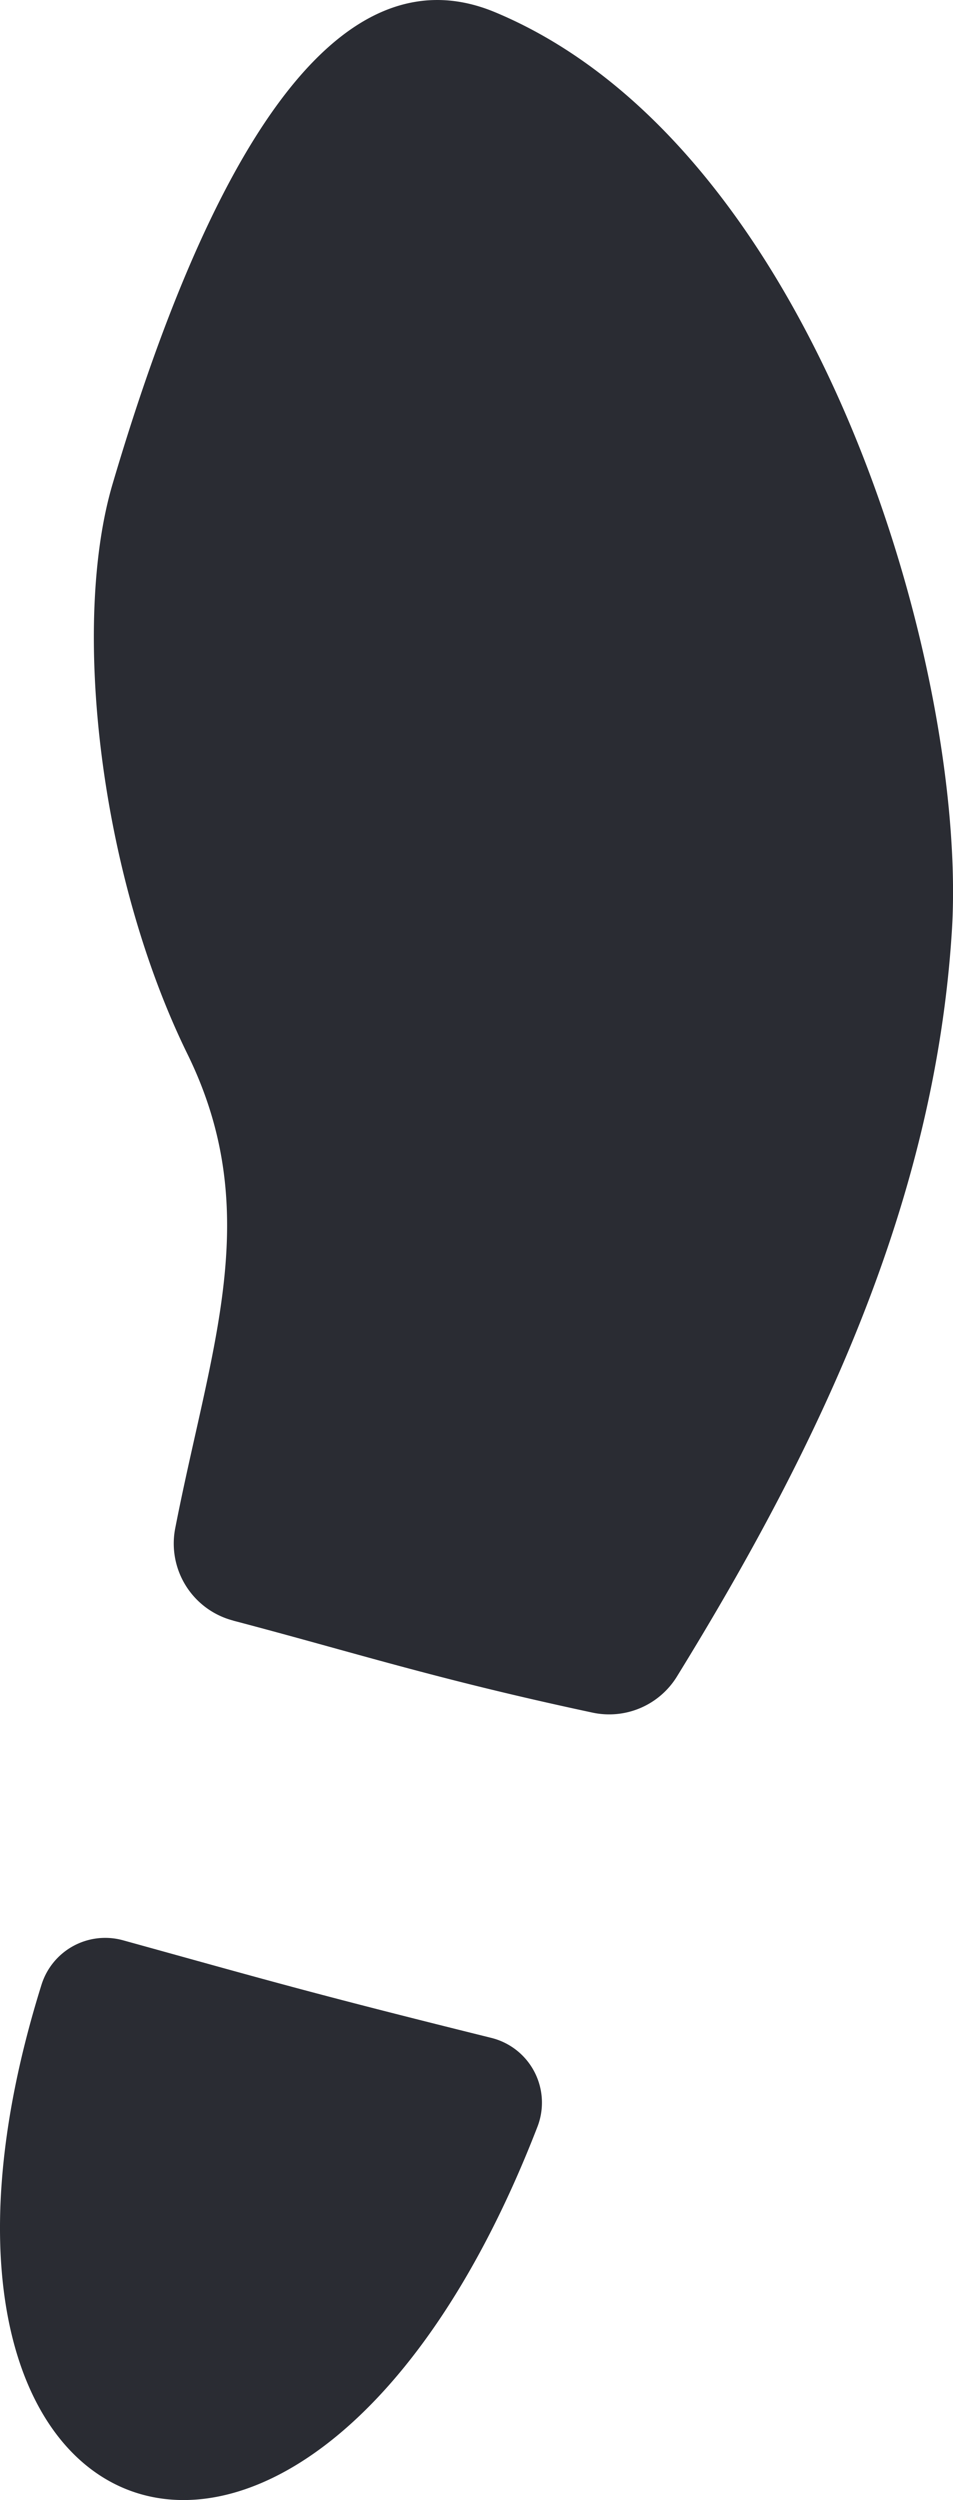 <svg xmlns="http://www.w3.org/2000/svg" viewBox="0 0 187.95 492.67"><defs><style>.cls-1{fill:#2a2c33;}</style></defs><title>footprint</title><g id="Layer_2" data-name="Layer 2"><g id="Layer_4" data-name="Layer 4"><path class="cls-1" d="M24.24,382.35c28.31,7.82,36.54,10.28,72.66,19.24a13.15,13.15,0,0,1,9.1,17.5C60.85,535.67-27.17,504.23,8.17,391.16A13.17,13.17,0,0,1,24.24,382.35Zm21.74-63A15.69,15.69,0,0,1,34.55,301.2c7-35.86,17.75-62.22,2.43-93.46C19.64,172.41,14,123,22.23,95.28,40.73,32.68,65.64-10.93,97.64,2.41,161.39,29,191,133.07,187.71,183.74c-3.42,53-25.66,100.34-54.23,146.68a15.69,15.69,0,0,1-16.64,7.07C85.92,330.88,70,325.68,46,319.37Z"/></g></g></svg>
